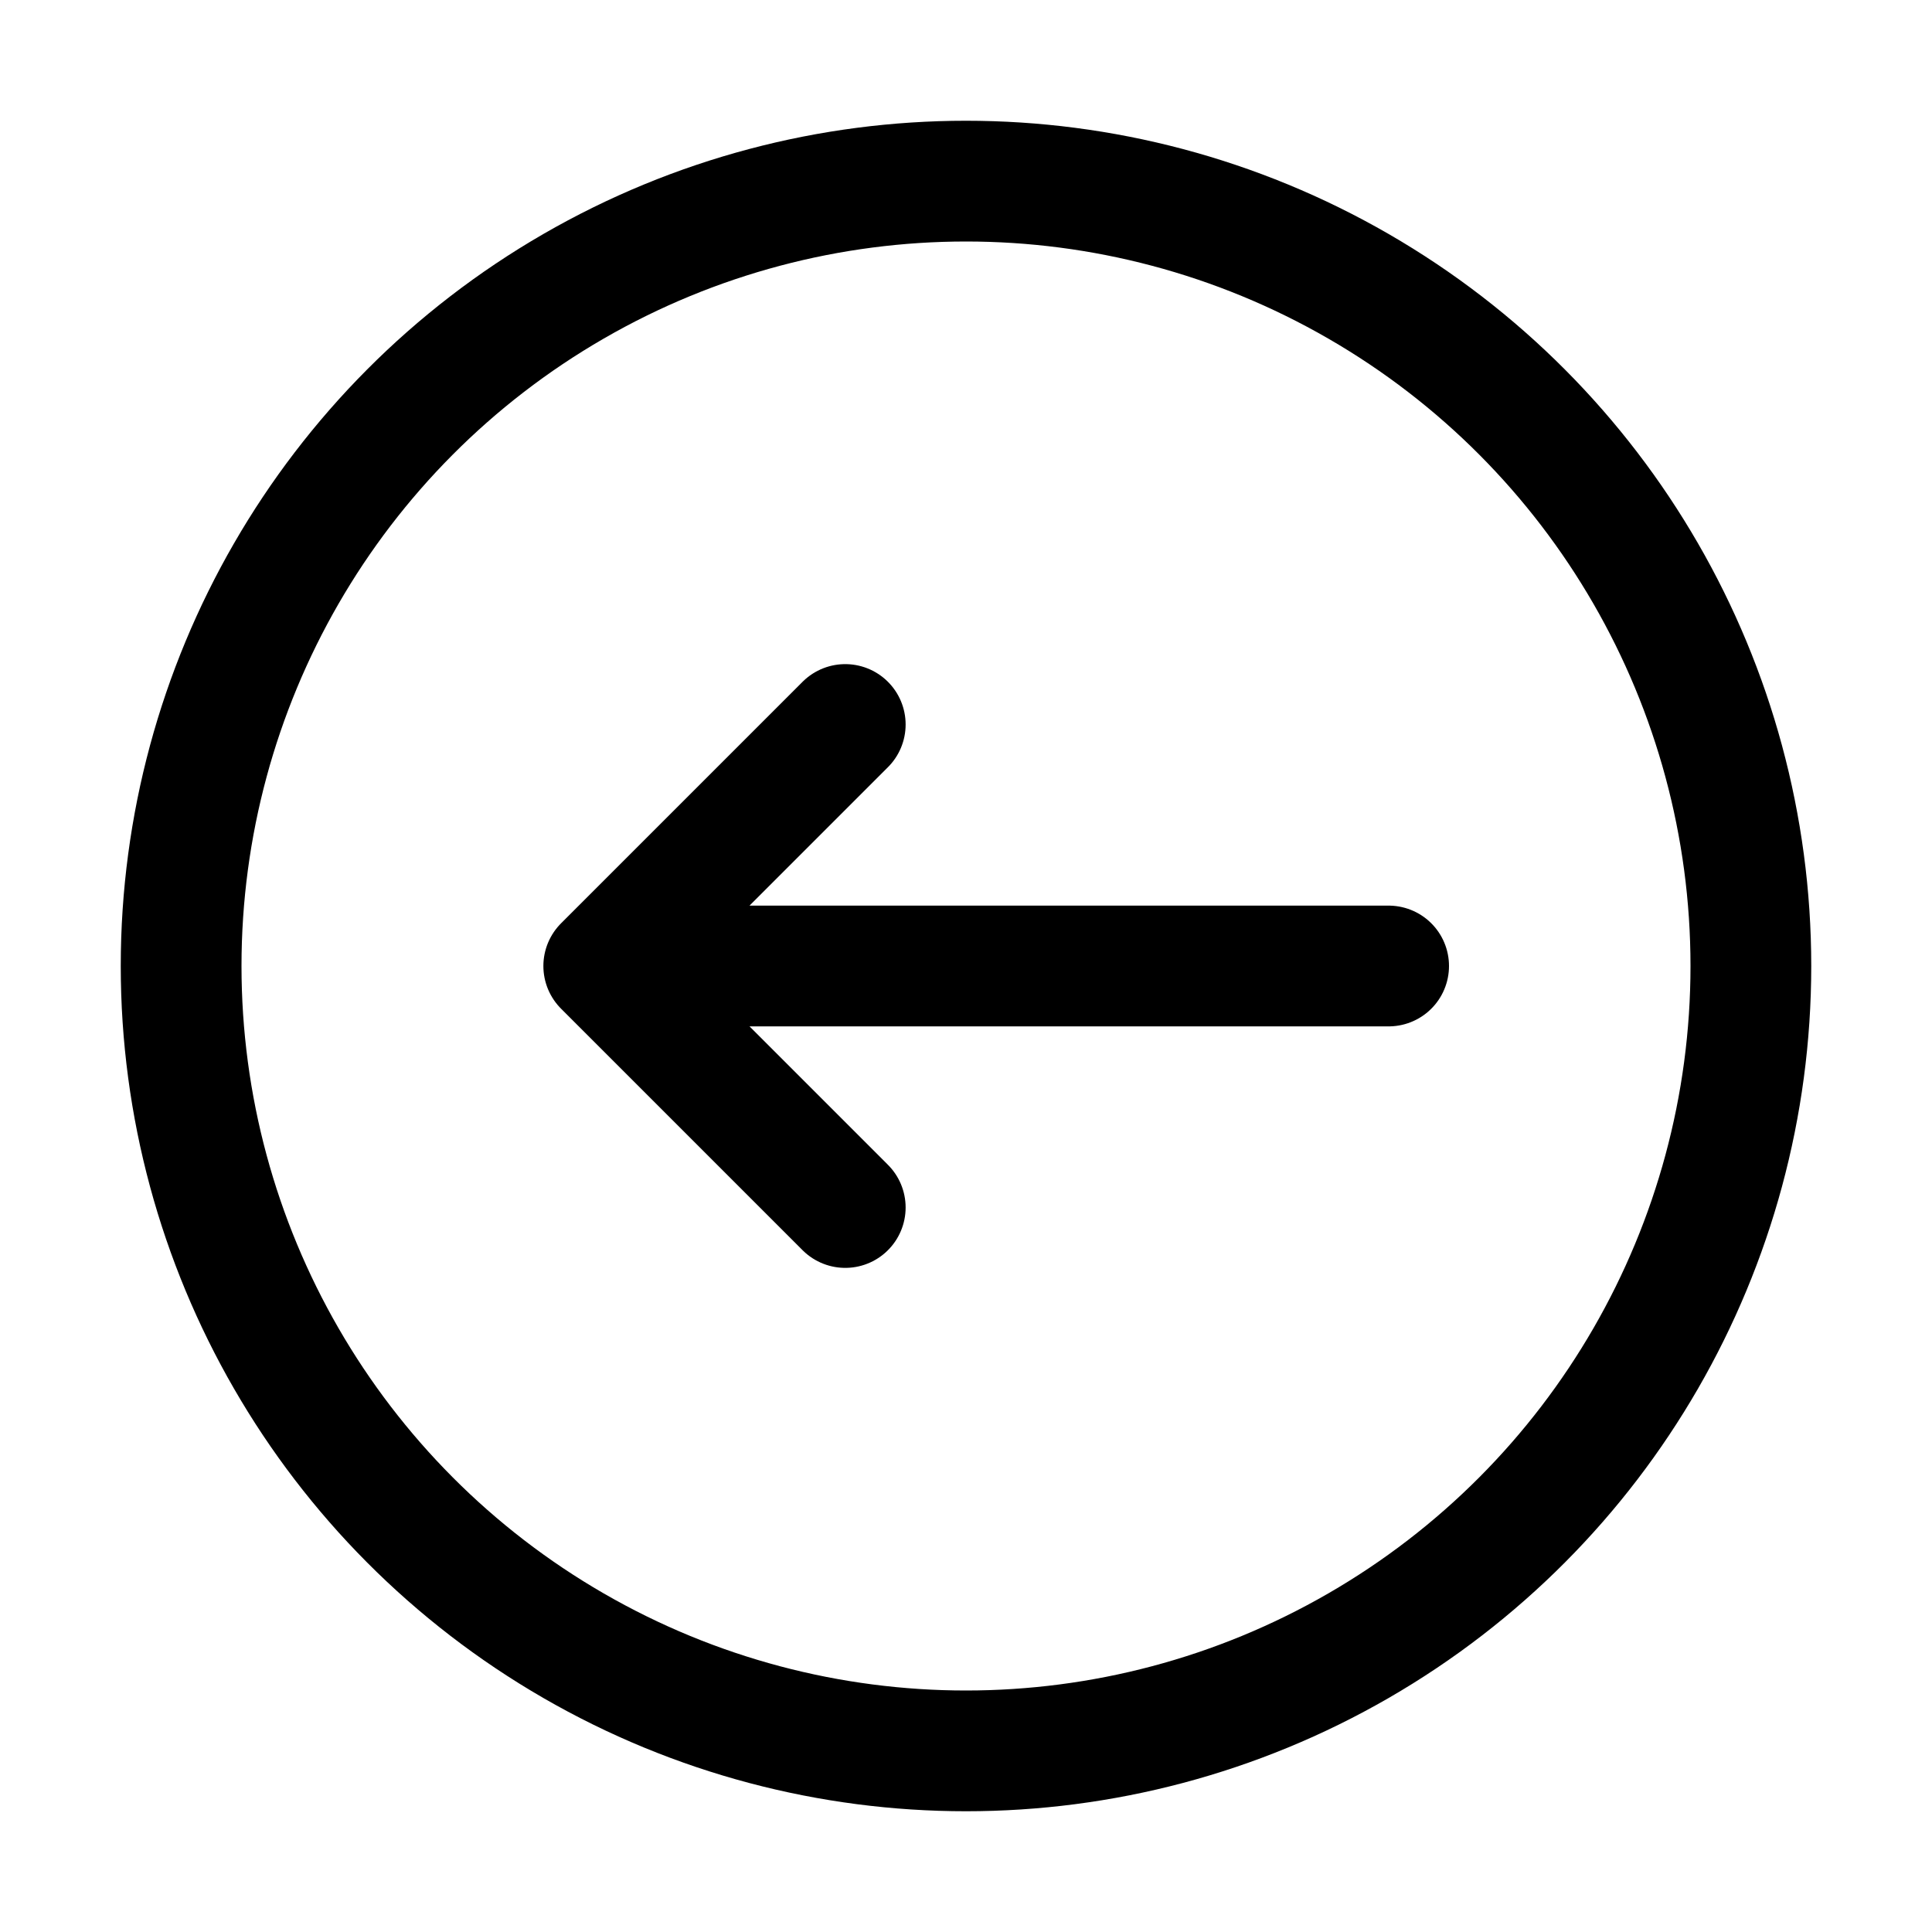 <svg version="1.1" id="Icons" xmlns="http://www.w3.org/2000/svg" viewBox="0 0 32 32" xml:space="preserve" width="800" height="800" fill="#000"><g id="SVGRepo_iconCarrier"><style>.st0{fill:none;stroke:#000;stroke-width:2;stroke-linecap:round;stroke-linejoin:round;stroke-miterlimit:10}</style><circle class="st0" cx="16" cy="16" r="13"/><path class="st0" d="M23 16H10M14 20l-4-4 4-4"/></g></svg>